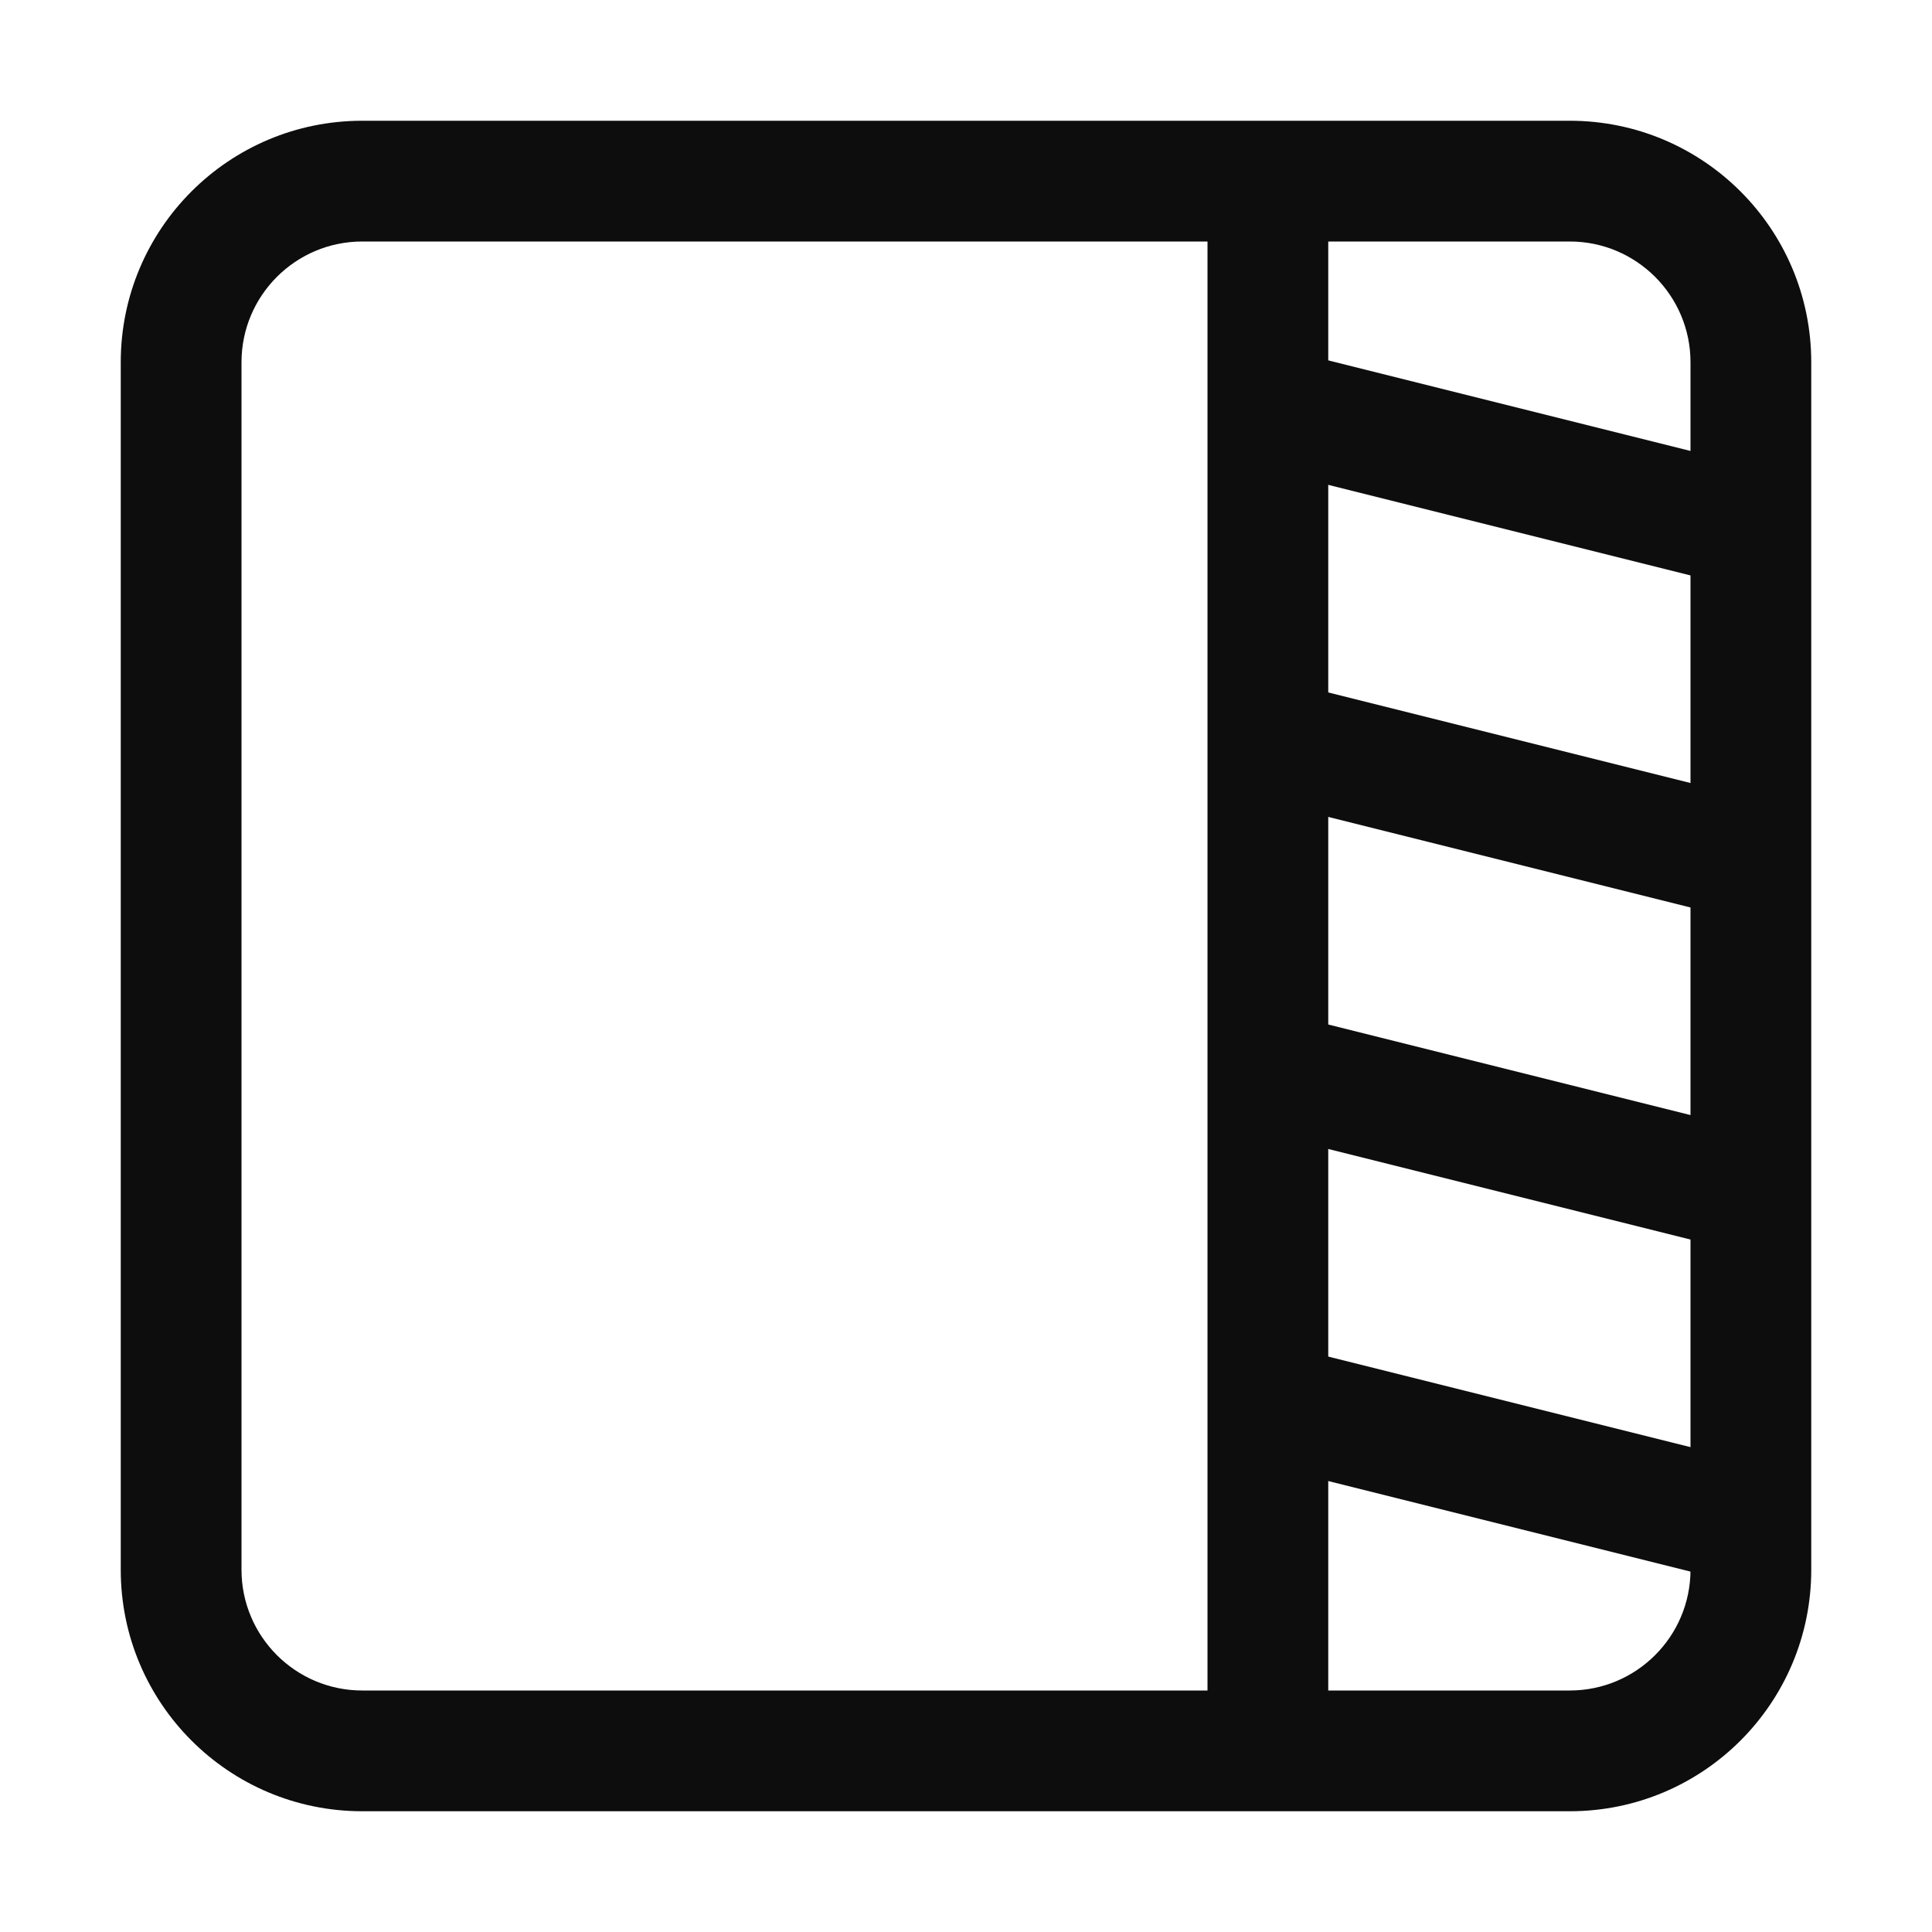 <svg width="16" height="16" viewBox="0 0 16 16" fill="none" xmlns="http://www.w3.org/2000/svg">
<g clip-path="url(#clip0_11655_91396)">
<path fill-rule="evenodd" clip-rule="evenodd" d="M10 14L3 14C2.448 14 2 13.552 2 13L2 3C2 2.448 2.448 2 3 2L10 2L10 14ZM11 14L13 14C13.552 14 14 13.552 14 13L14 3C14 2.448 13.552 2 13 2L11 2L11 14ZM15 13C15 14.105 14.105 15 13 15L3 15C1.895 15 1 14.105 1 13L1 3C1 1.895 1.895 1 3 1L13 1C14.105 1 15 1.895 15 3L15 13Z" fill="#0D0D0D"/>
</g>
<path d="M10.5 3.375L14.5 4.375" stroke="#0D0D0D"/>
<path d="M10.5 6.125L14.5 7.125" stroke="#0D0D0D"/>
<path d="M10.5 8.875L14.5 9.875" stroke="#0D0D0D"/>
<path d="M10.5 11.625L14.5 12.625" stroke="#0D0D0D"/>
<defs>
<clipPath id="clip0_11655_91396">
<rect width="16" height="16" fill="white"/>
</clipPath>
</defs>
</svg>
